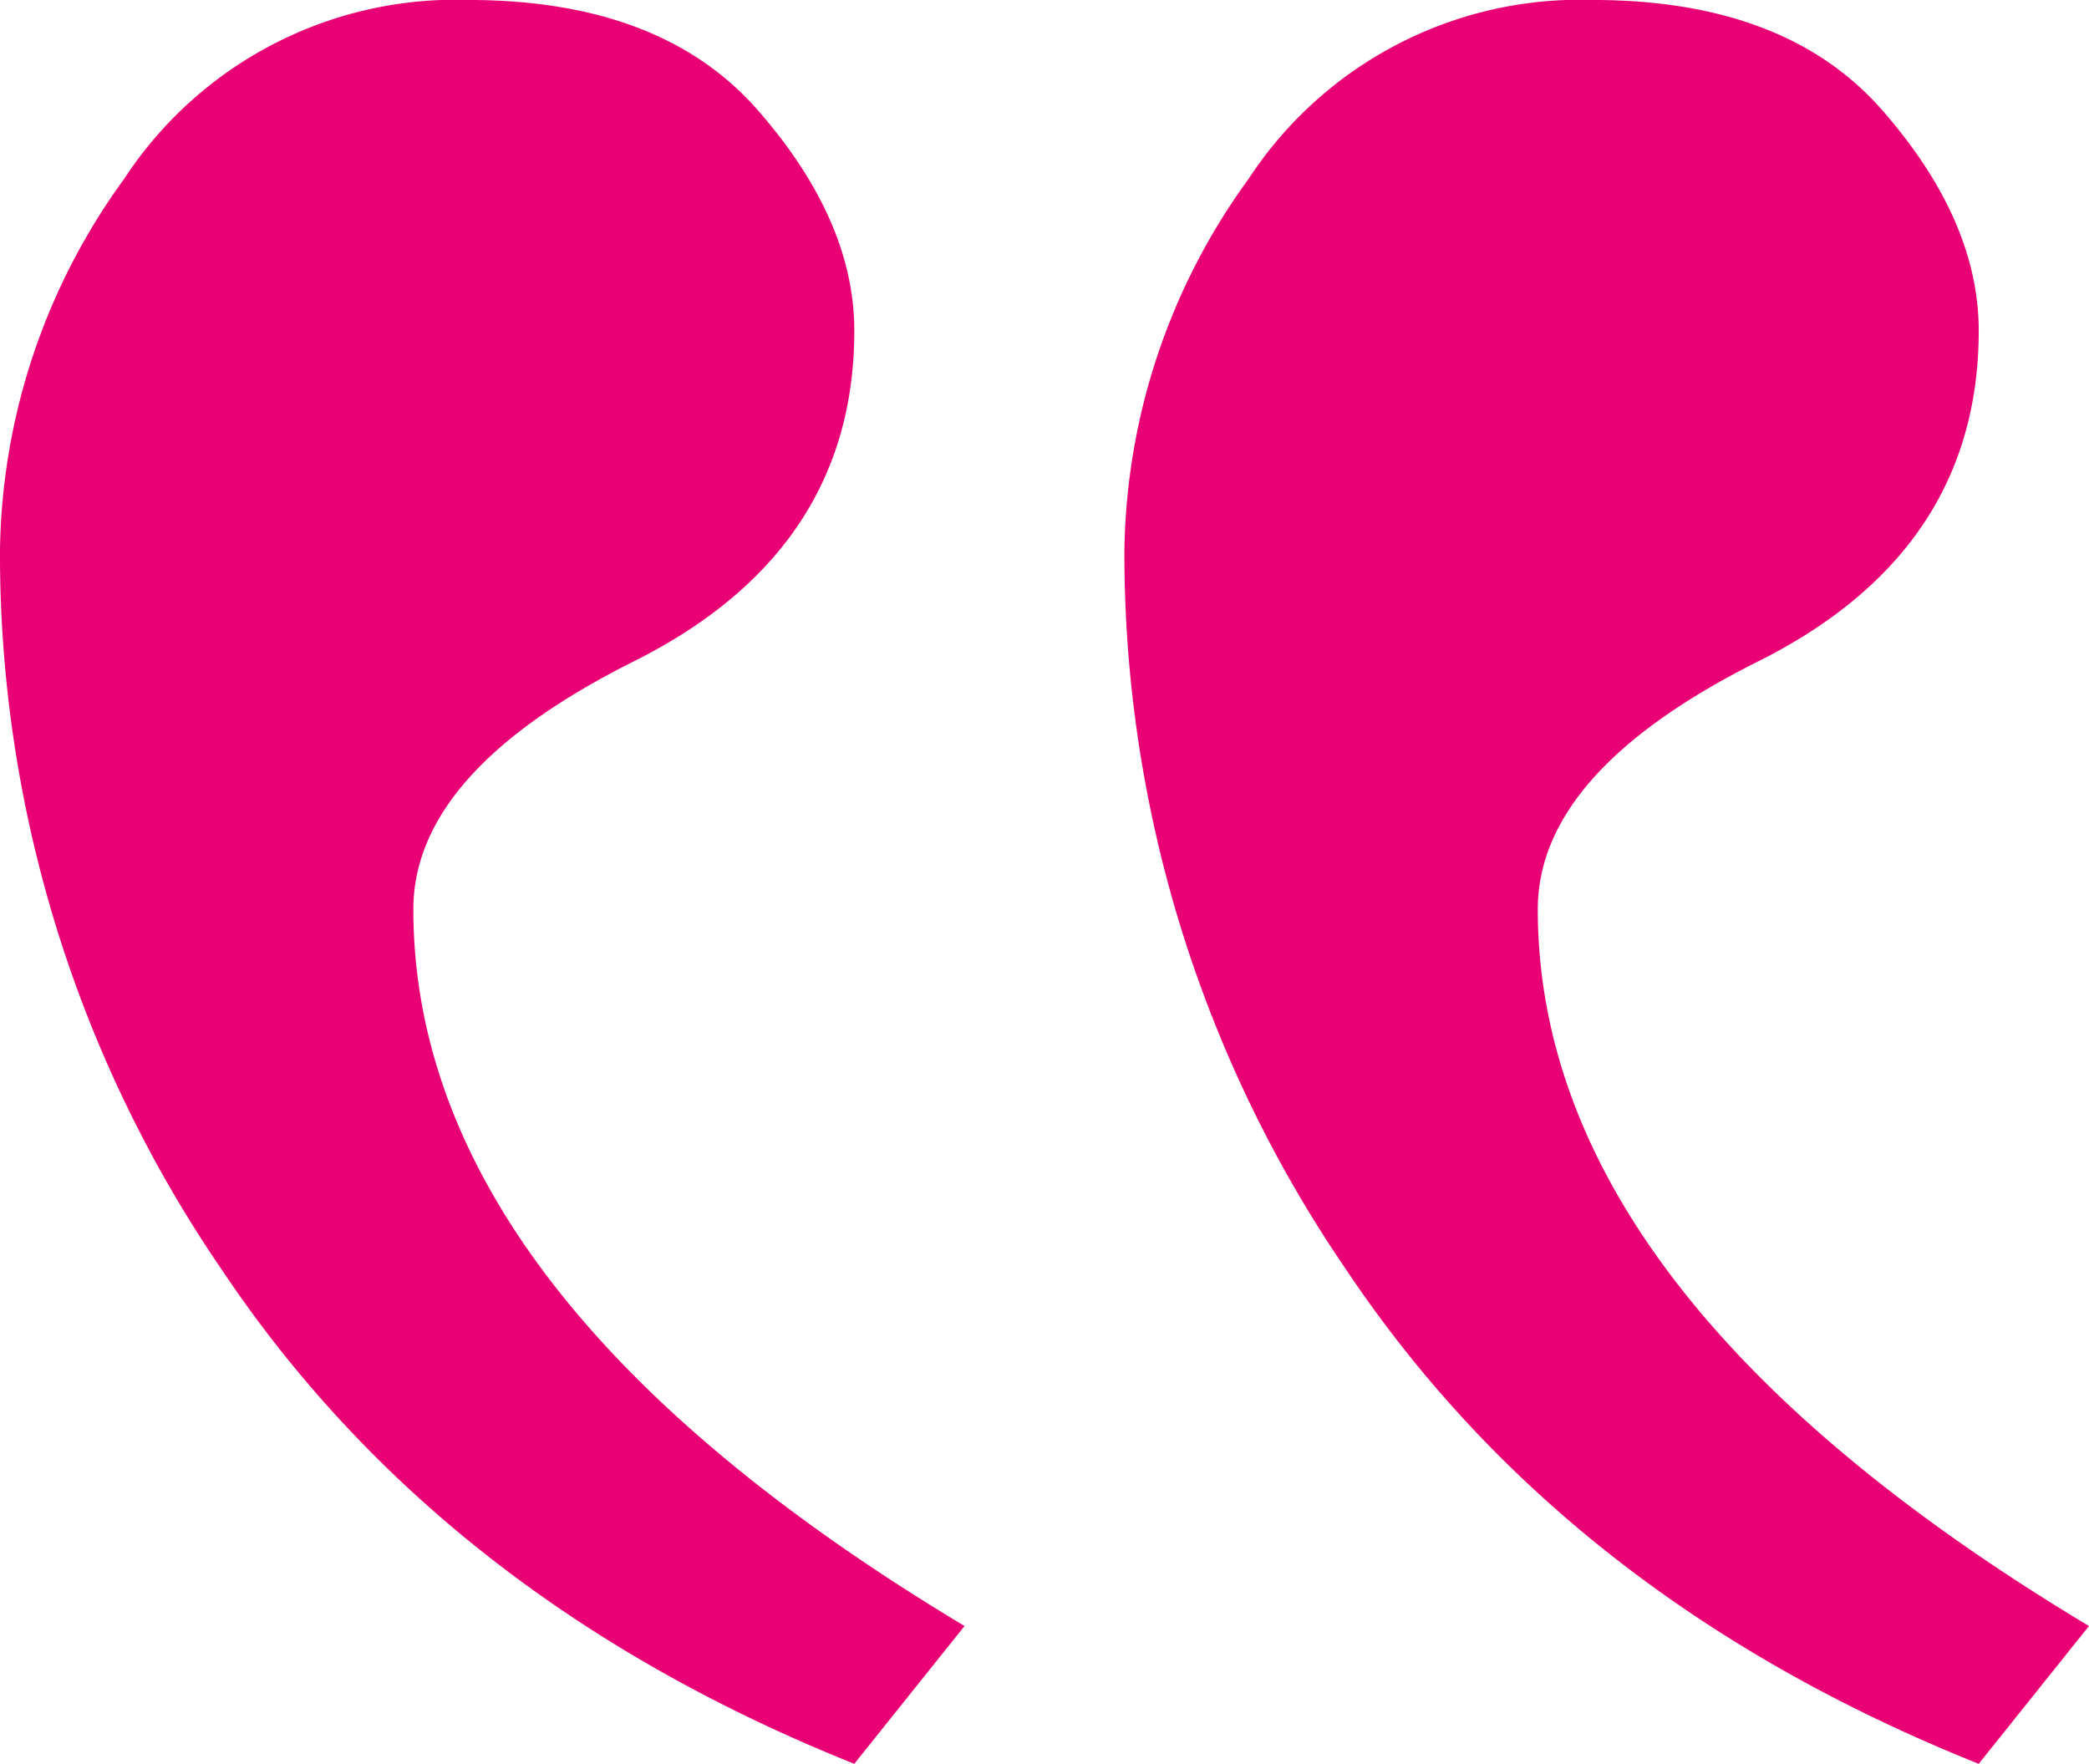 <svg xmlns="http://www.w3.org/2000/svg" width="81.174" height="68.537" viewBox="0 0 81.174 68.537">
  <g id="Group_4086" data-name="Group 4086" transform="translate(-241.208 -6128)">
    <path id="Path_955" data-name="Path 955" d="M4.284,55.686q0,4.284,3.748,8.567t11.244,4.284a15.386,15.386,0,0,0,13.386-6.961,25.058,25.058,0,0,0,4.819-14.457,49.218,49.218,0,0,0-8.567-27.843Q20.347,6.425,4.284,0L0,5.354Q10.709,11.78,16.063,18.74T21.418,33.2q0,5.354-8.567,9.638T4.284,55.686Z" transform="translate(322.381 6196.536) rotate(180)" fill="#e90075"/>
    <path id="Path_956" data-name="Path 956" d="M4.284,55.686q0,4.284,3.748,8.567t11.244,4.284a15.386,15.386,0,0,0,13.386-6.961,25.058,25.058,0,0,0,4.819-14.457,49.218,49.218,0,0,0-8.567-27.843Q20.347,6.425,4.284,0L0,5.354Q10.709,11.78,16.063,18.74T21.418,33.2q0,5.354-8.567,9.638T4.284,55.686Z" transform="translate(278.688 6196.536) rotate(180)" fill="#e90075"/>
  </g>
</svg>
